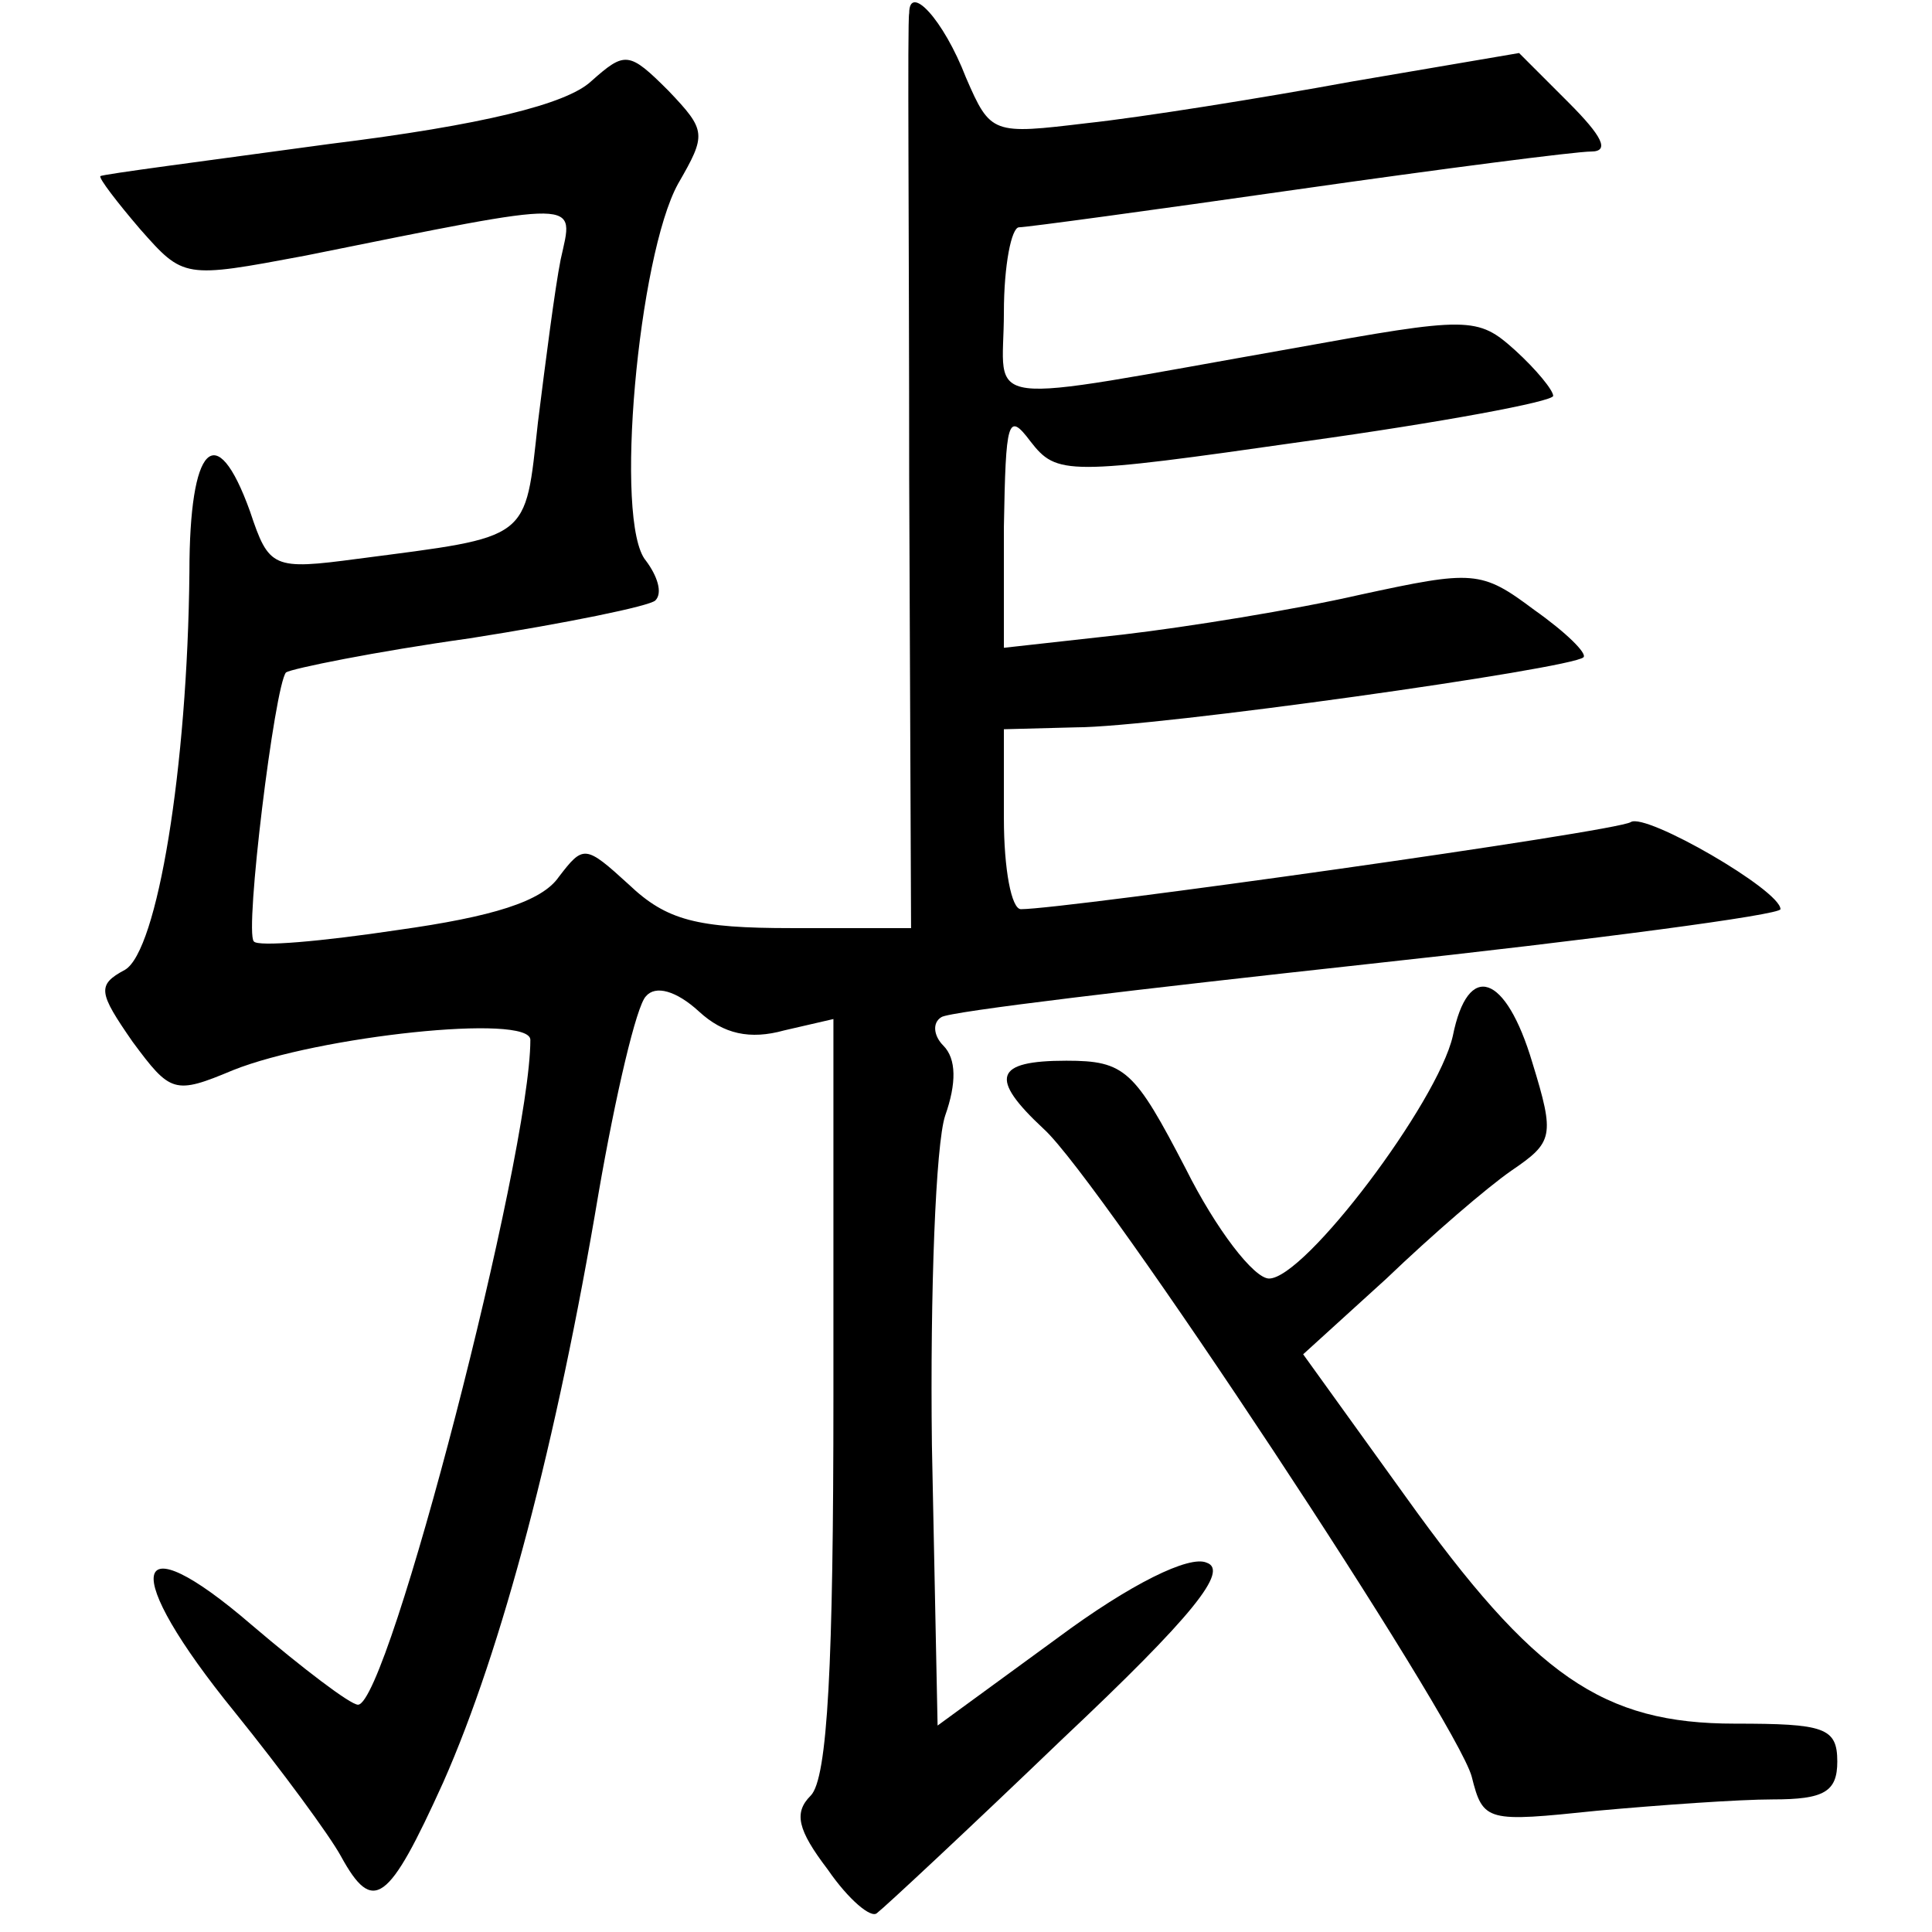 <?xml version="1.0" standalone="no"?>
<!DOCTYPE svg PUBLIC "-//W3C//DTD SVG 20010904//EN"
 "http://www.w3.org/TR/2001/REC-SVG-20010904/DTD/svg10.dtd">
<svg version="1.0" xmlns="http://www.w3.org/2000/svg"
 width="102pt" height="102pt" viewBox="0 0 102 102"
 preserveAspectRatio="xMidYMid meet">
<g transform="translate(0,102) scale(0.1,-0.1)"
fill="#000000" stroke="none">
<path d="M480 1013 c-1 -4 0 -115 0 -245 l1 -238 -63 0 c-50 0 -66 4 -86 23
-23 21 -24 21 -37 4 -9 -13 -35 -21 -85 -28 -40 -6 -74 -9 -76 -6 -5 5 11 135
17 142 3 2 47 11 97 18 51 8 95 17 98 20 4 4 1 13 -5 21 -17 20 -4 161 17 199
15 26 15 28 -5 49 -21 21 -23 21 -41 5 -13 -12 -57 -23 -138 -33 -66 -9 -120
-16 -121 -17 -1 -1 9 -14 21 -28 23 -26 23 -26 87 -14 149 30 142 30 135 -2
-3 -15 -8 -54 -12 -86 -7 -63 -3 -60 -95 -72 -45 -6 -47 -5 -57 25 -18 50 -32
35 -32 -32 -1 -104 -17 -200 -34 -210 -15 -8 -14 -12 4 -38 20 -27 22 -28 53
-15 45 18 157 30 157 16 0 -61 -75 -351 -91 -351 -4 0 -29 19 -56 42 -65 56
-70 29 -9 -46 25 -31 50 -65 56 -76 17 -31 25 -25 54 39 31 70 60 180 82 311
9 52 20 99 25 104 5 6 16 3 28 -8 13 -12 27 -15 45 -10 l26 6 0 -199 c0 -141
-3 -202 -12 -211 -9 -9 -7 -18 9 -39 11 -16 23 -26 26 -23 4 3 48 44 98 92 69
65 88 89 76 93 -9 4 -40 -11 -79 -40 l-63 -46 -3 148 c-1 81 2 159 7 174 6 17
6 30 -1 37 -5 5 -6 12 -1 15 4 3 106 15 225 28 120 13 218 26 218 29 0 10 -71
51 -79 46 -7 -5 -299 -46 -322 -46 -5 0 -9 21 -9 48 l0 47 38 1 c42 0 262 31
268 37 2 2 -9 13 -26 25 -28 21 -32 21 -92 8 -35 -8 -91 -17 -125 -21 l-63 -7
0 64 c1 56 2 61 14 45 14 -18 19 -18 145 0 72 10 131 21 131 24 0 3 -9 14 -20
24 -20 18 -24 18 -118 1 -170 -30 -152 -32 -152 19 0 25 4 45 8 45 4 0 70 9
147 20 77 11 147 20 155 20 10 0 6 8 -12 26 l-26 26 -88 -15 c-49 -9 -112 -19
-140 -22 -50 -6 -51 -6 -64 24 -12 31 -30 50 -30 34z"/>
<path d="M767 473 c-8 -35 -78 -128 -97 -128 -8 0 -28 26 -44 58 -27 52 -32
57 -63 57 -38 0 -41 -9 -12 -36 30 -27 218 -312 226 -342 6 -24 8 -24 66 -18
33 3 75 6 93 6 27 0 34 4 34 20 0 18 -7 20 -54 20 -70 0 -106 25 -174 120
l-54 75 44 40 c24 23 53 48 66 57 22 15 23 18 11 57 -14 47 -34 54 -42 14z"/>
</g>
</svg>

